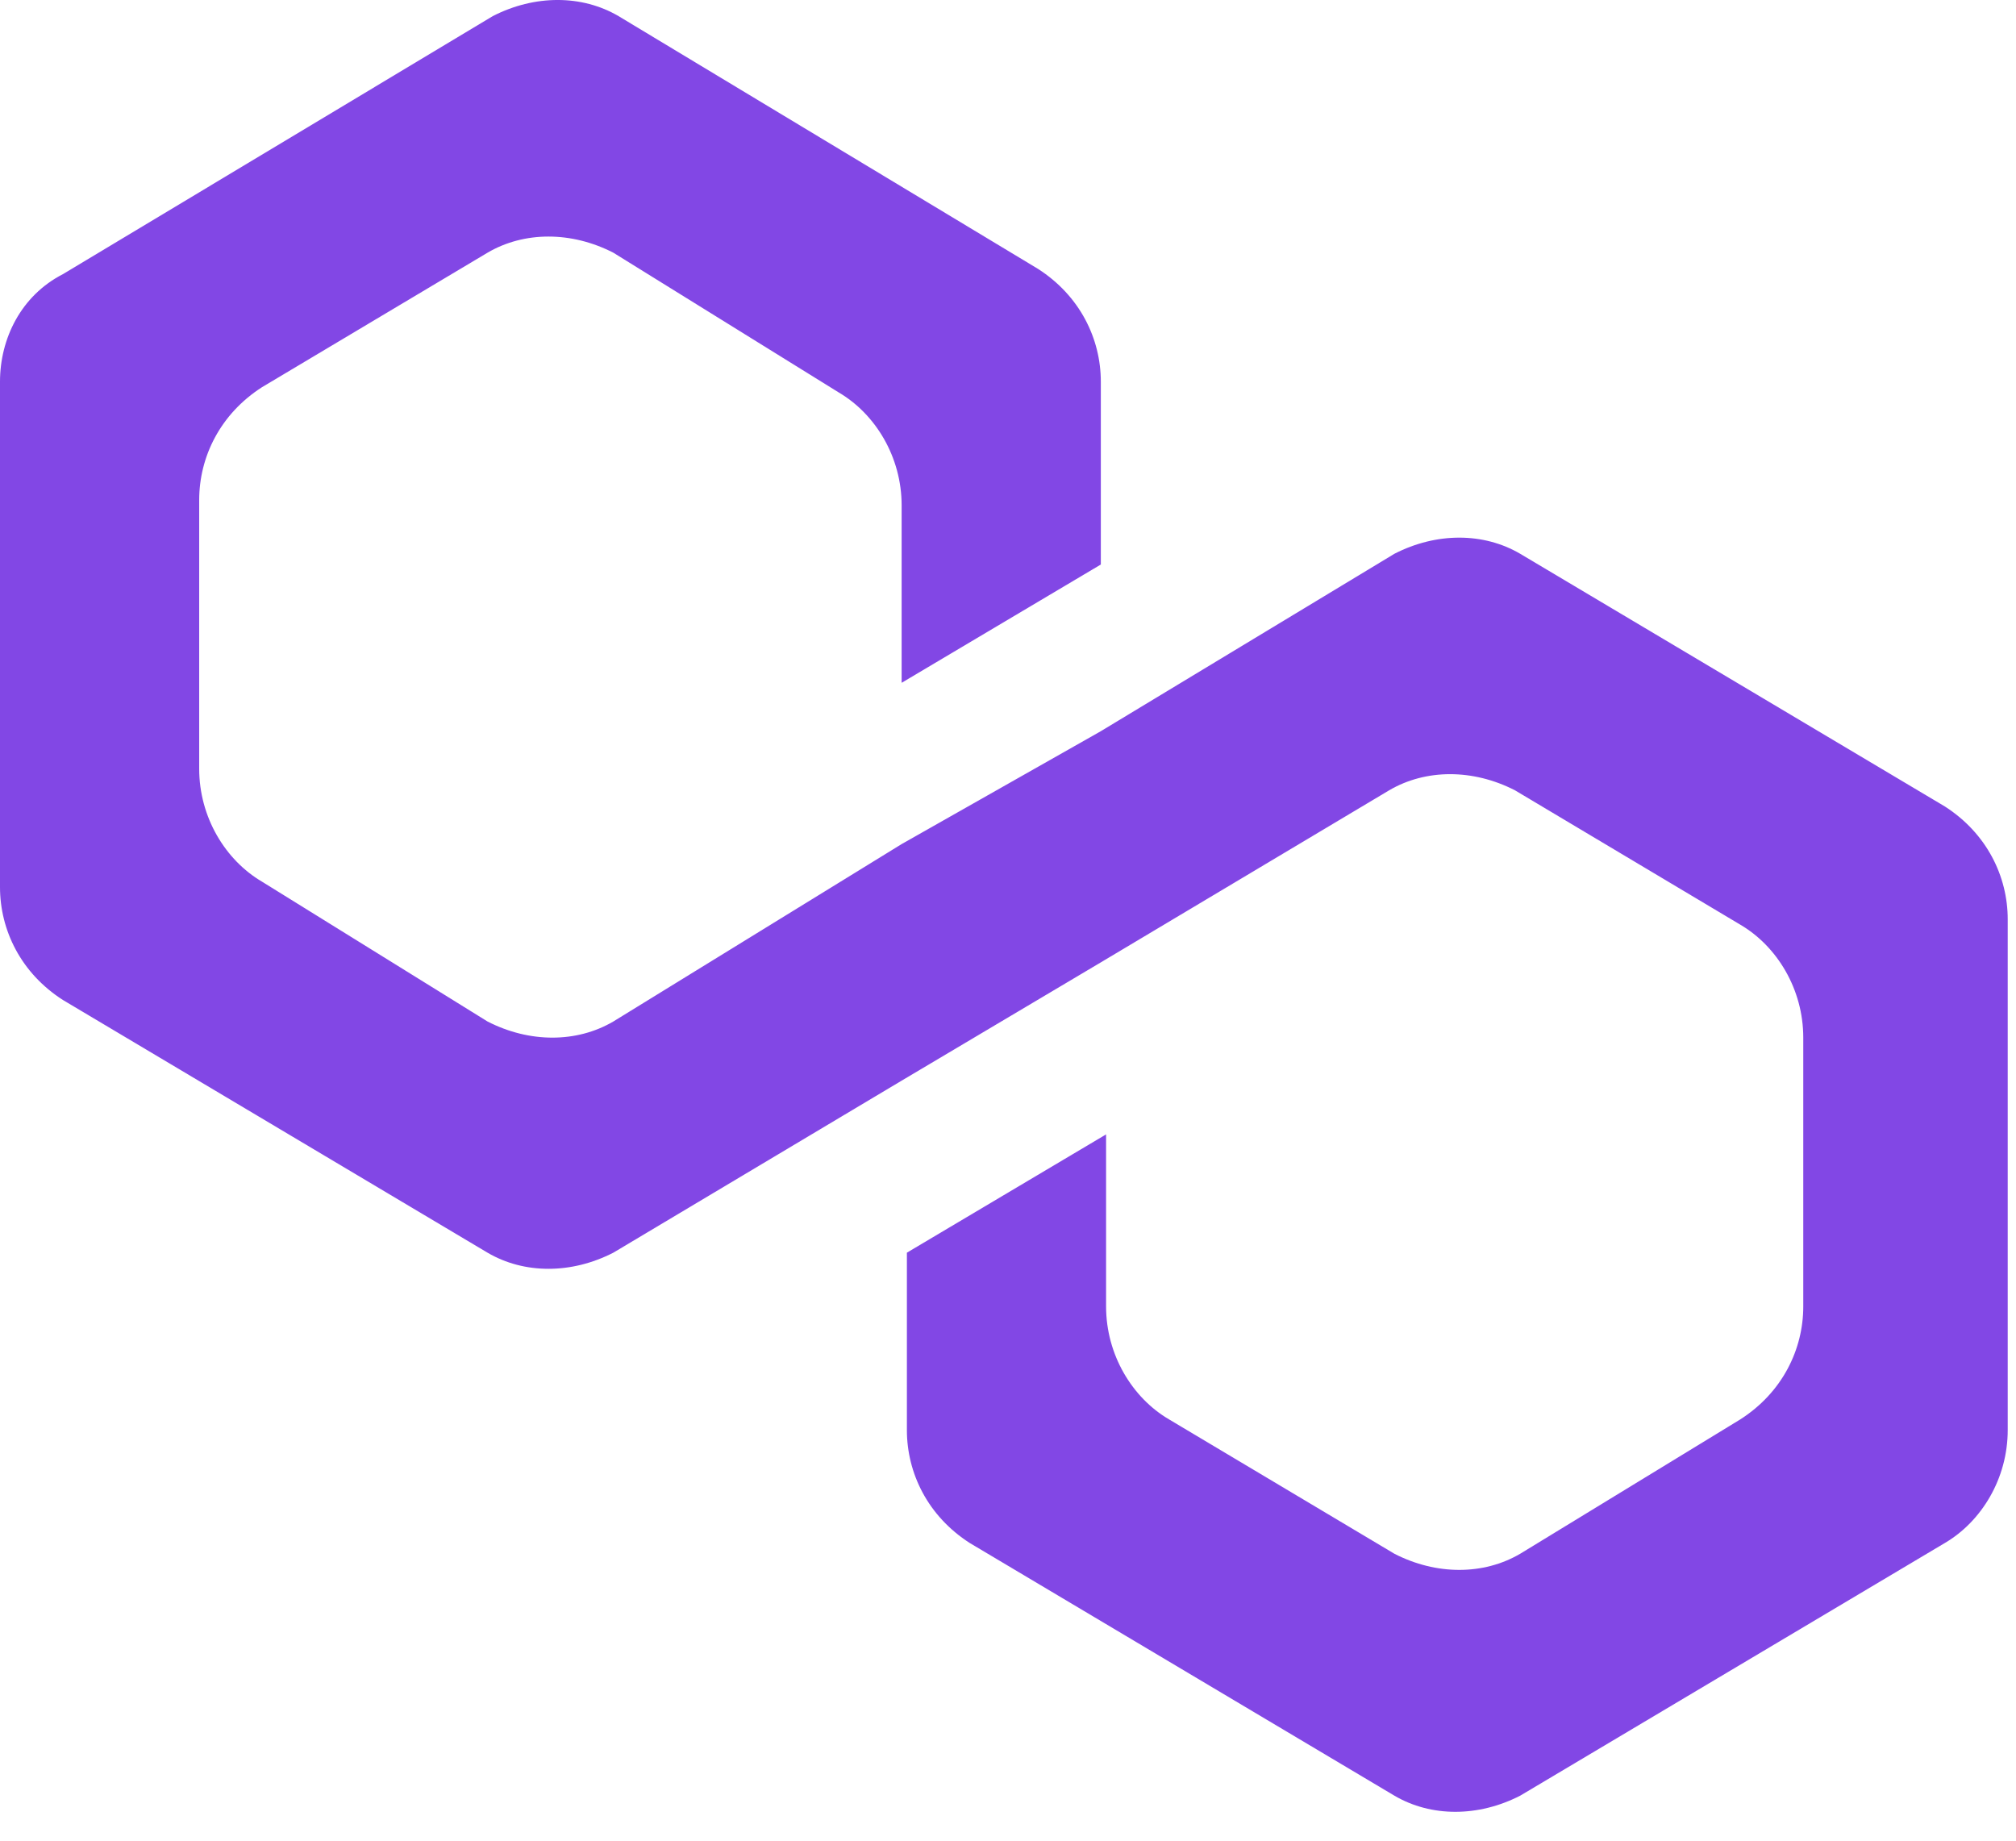 <svg width="46" height="42" viewBox="0 0 46 42" fill="none" xmlns="http://www.w3.org/2000/svg">
<path d="M34.687 12.636C33.85 12.145 32.773 12.145 31.817 12.636L25.118 16.684L20.573 19.26L13.995 23.308C13.157 23.799 12.081 23.799 11.124 23.308L5.981 20.119C5.143 19.628 4.545 18.646 4.545 17.542V11.409C4.545 10.427 5.024 9.446 5.981 8.833L11.124 5.766C11.961 5.275 13.038 5.275 13.995 5.766L19.138 8.955C19.975 9.446 20.573 10.427 20.573 11.531V15.58L25.118 12.881V8.71C25.118 7.728 24.64 6.747 23.683 6.134L14.114 0.368C13.277 -0.123 12.2 -0.123 11.243 0.368L1.435 6.256C0.478 6.747 0 7.728 0 8.71V20.241C0 21.223 0.478 22.204 1.435 22.817L11.124 28.583C11.961 29.074 13.038 29.074 13.995 28.583L20.573 24.658L25.118 21.959L31.697 18.033C32.534 17.542 33.611 17.542 34.568 18.033L39.711 21.1C40.548 21.591 41.146 22.572 41.146 23.676V29.81C41.146 30.791 40.668 31.773 39.711 32.386L34.687 35.453C33.85 35.944 32.773 35.944 31.817 35.453L26.673 32.386C25.836 31.895 25.238 30.914 25.238 29.81V25.884L20.693 28.583V32.631C20.693 33.613 21.171 34.594 22.128 35.208L31.817 40.973C32.654 41.464 33.73 41.464 34.687 40.973L44.376 35.208C45.213 34.717 45.811 33.736 45.811 32.631V20.977C45.811 19.996 45.333 19.015 44.376 18.401L34.687 12.636Z" fill="#8247E5"/>
</svg>
